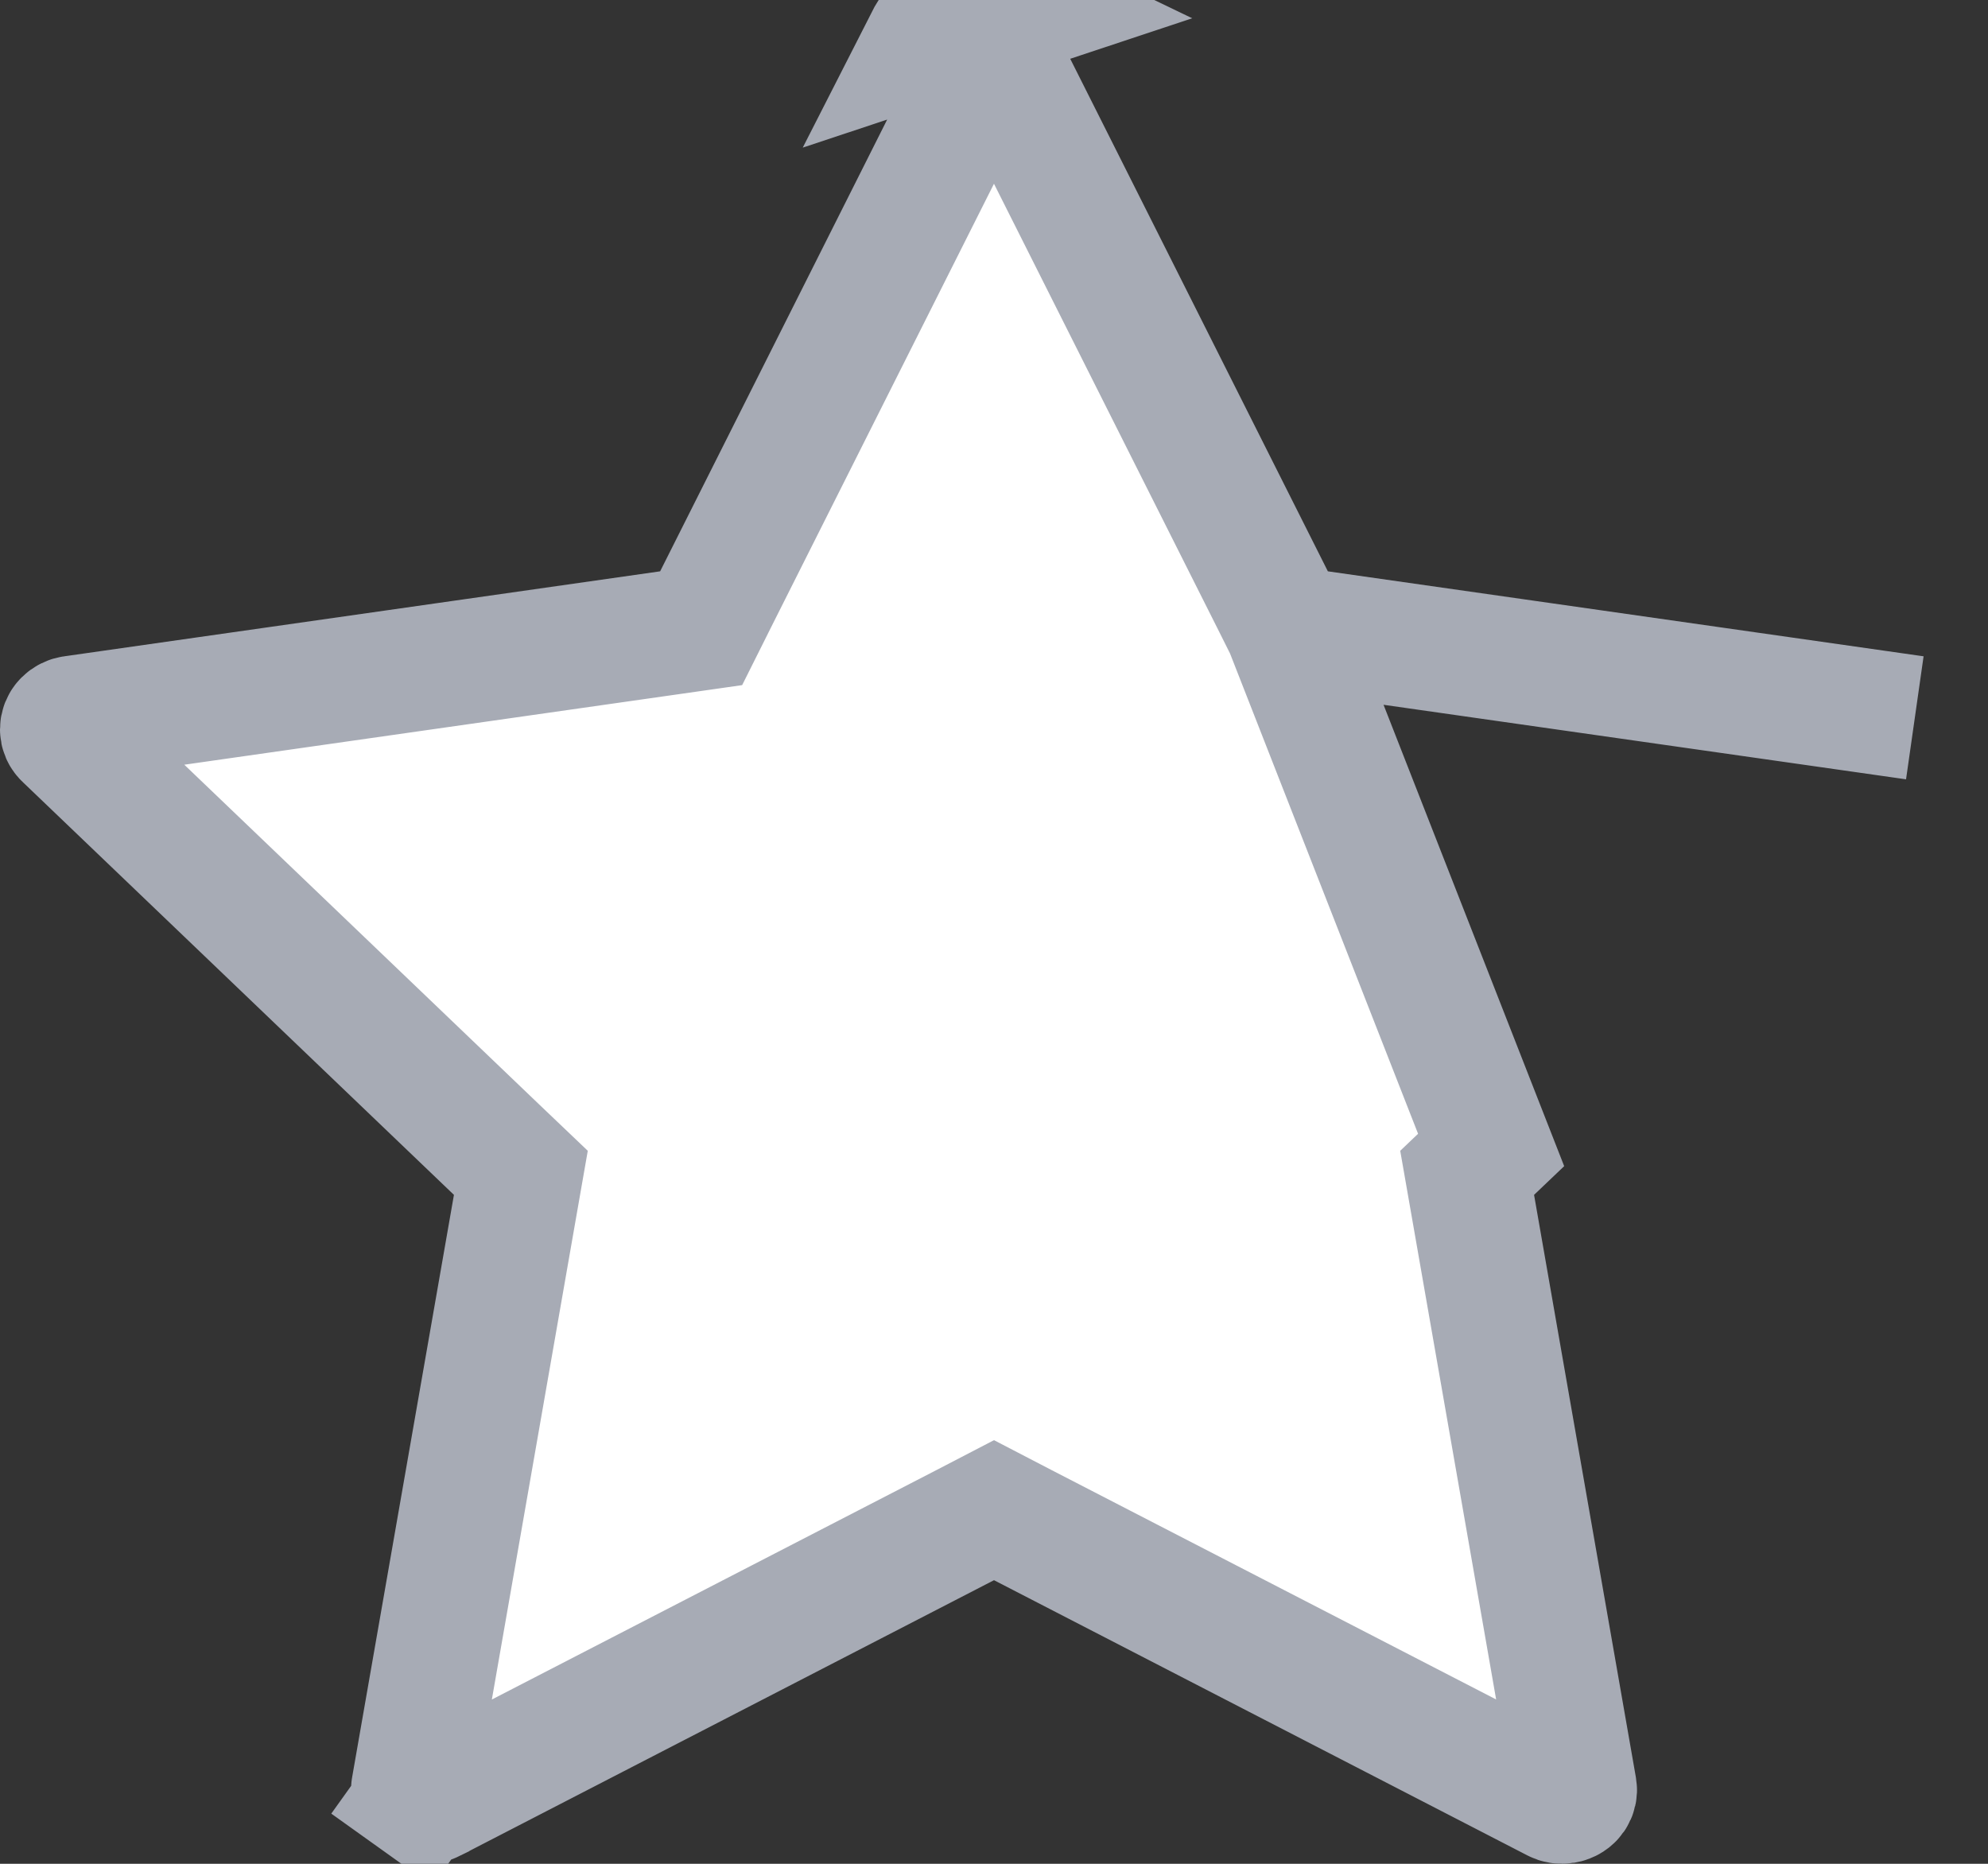 <svg width="16" height="15" viewBox="0 0 16 15" fill="none" xmlns="http://www.w3.org/2000/svg">
<rect x="0" y="0" width="16" height="15" fill="#333333" stroke="none"/>
<path d="M10.357 5.056L10.24 4.822L8.095 0.555L8.095 0.554C8.087 0.537 8.072 0.522 8.051 0.511L8.05 0.511C7.994 0.484 7.928 0.509 7.904 0.556L5.76 4.822L5.643 5.056L5.384 5.093L0.588 5.777L0.587 5.777C0.563 5.78 0.542 5.791 0.526 5.807C0.508 5.825 0.5 5.848 0.5 5.87C0.5 5.892 0.509 5.915 0.529 5.933L0.529 5.933L3.999 9.255L4.192 9.439L4.146 9.702L3.326 14.393L3.326 14.393C3.323 14.409 3.325 14.424 3.331 14.439C3.337 14.454 3.348 14.469 3.364 14.48L3.073 14.887L3.364 14.48C3.379 14.491 3.399 14.498 3.42 14.5C3.441 14.501 3.462 14.497 3.48 14.488L3.481 14.487L7.771 12.273L8 12.154L8.229 12.273L12.52 14.487L12.522 14.488C12.54 14.498 12.564 14.502 12.59 14.498L12.59 14.498C12.655 14.487 12.681 14.433 12.674 14.393L12.674 14.393L11.854 9.702L11.808 9.439L12.001 9.255L10.357 5.056ZM10.357 5.056L10.616 5.093M10.357 5.056L10.616 5.093M8.268 0.061C8.387 0.119 8.484 0.213 8.542 0.33L8.268 0.061ZM8.268 0.061C7.97 -0.083 7.607 0.037 7.458 0.33L8.268 0.061ZM10.616 5.093L15.411 5.777L10.616 5.093Z" fill="white" stroke="#A7ABB5"/>
</svg>
